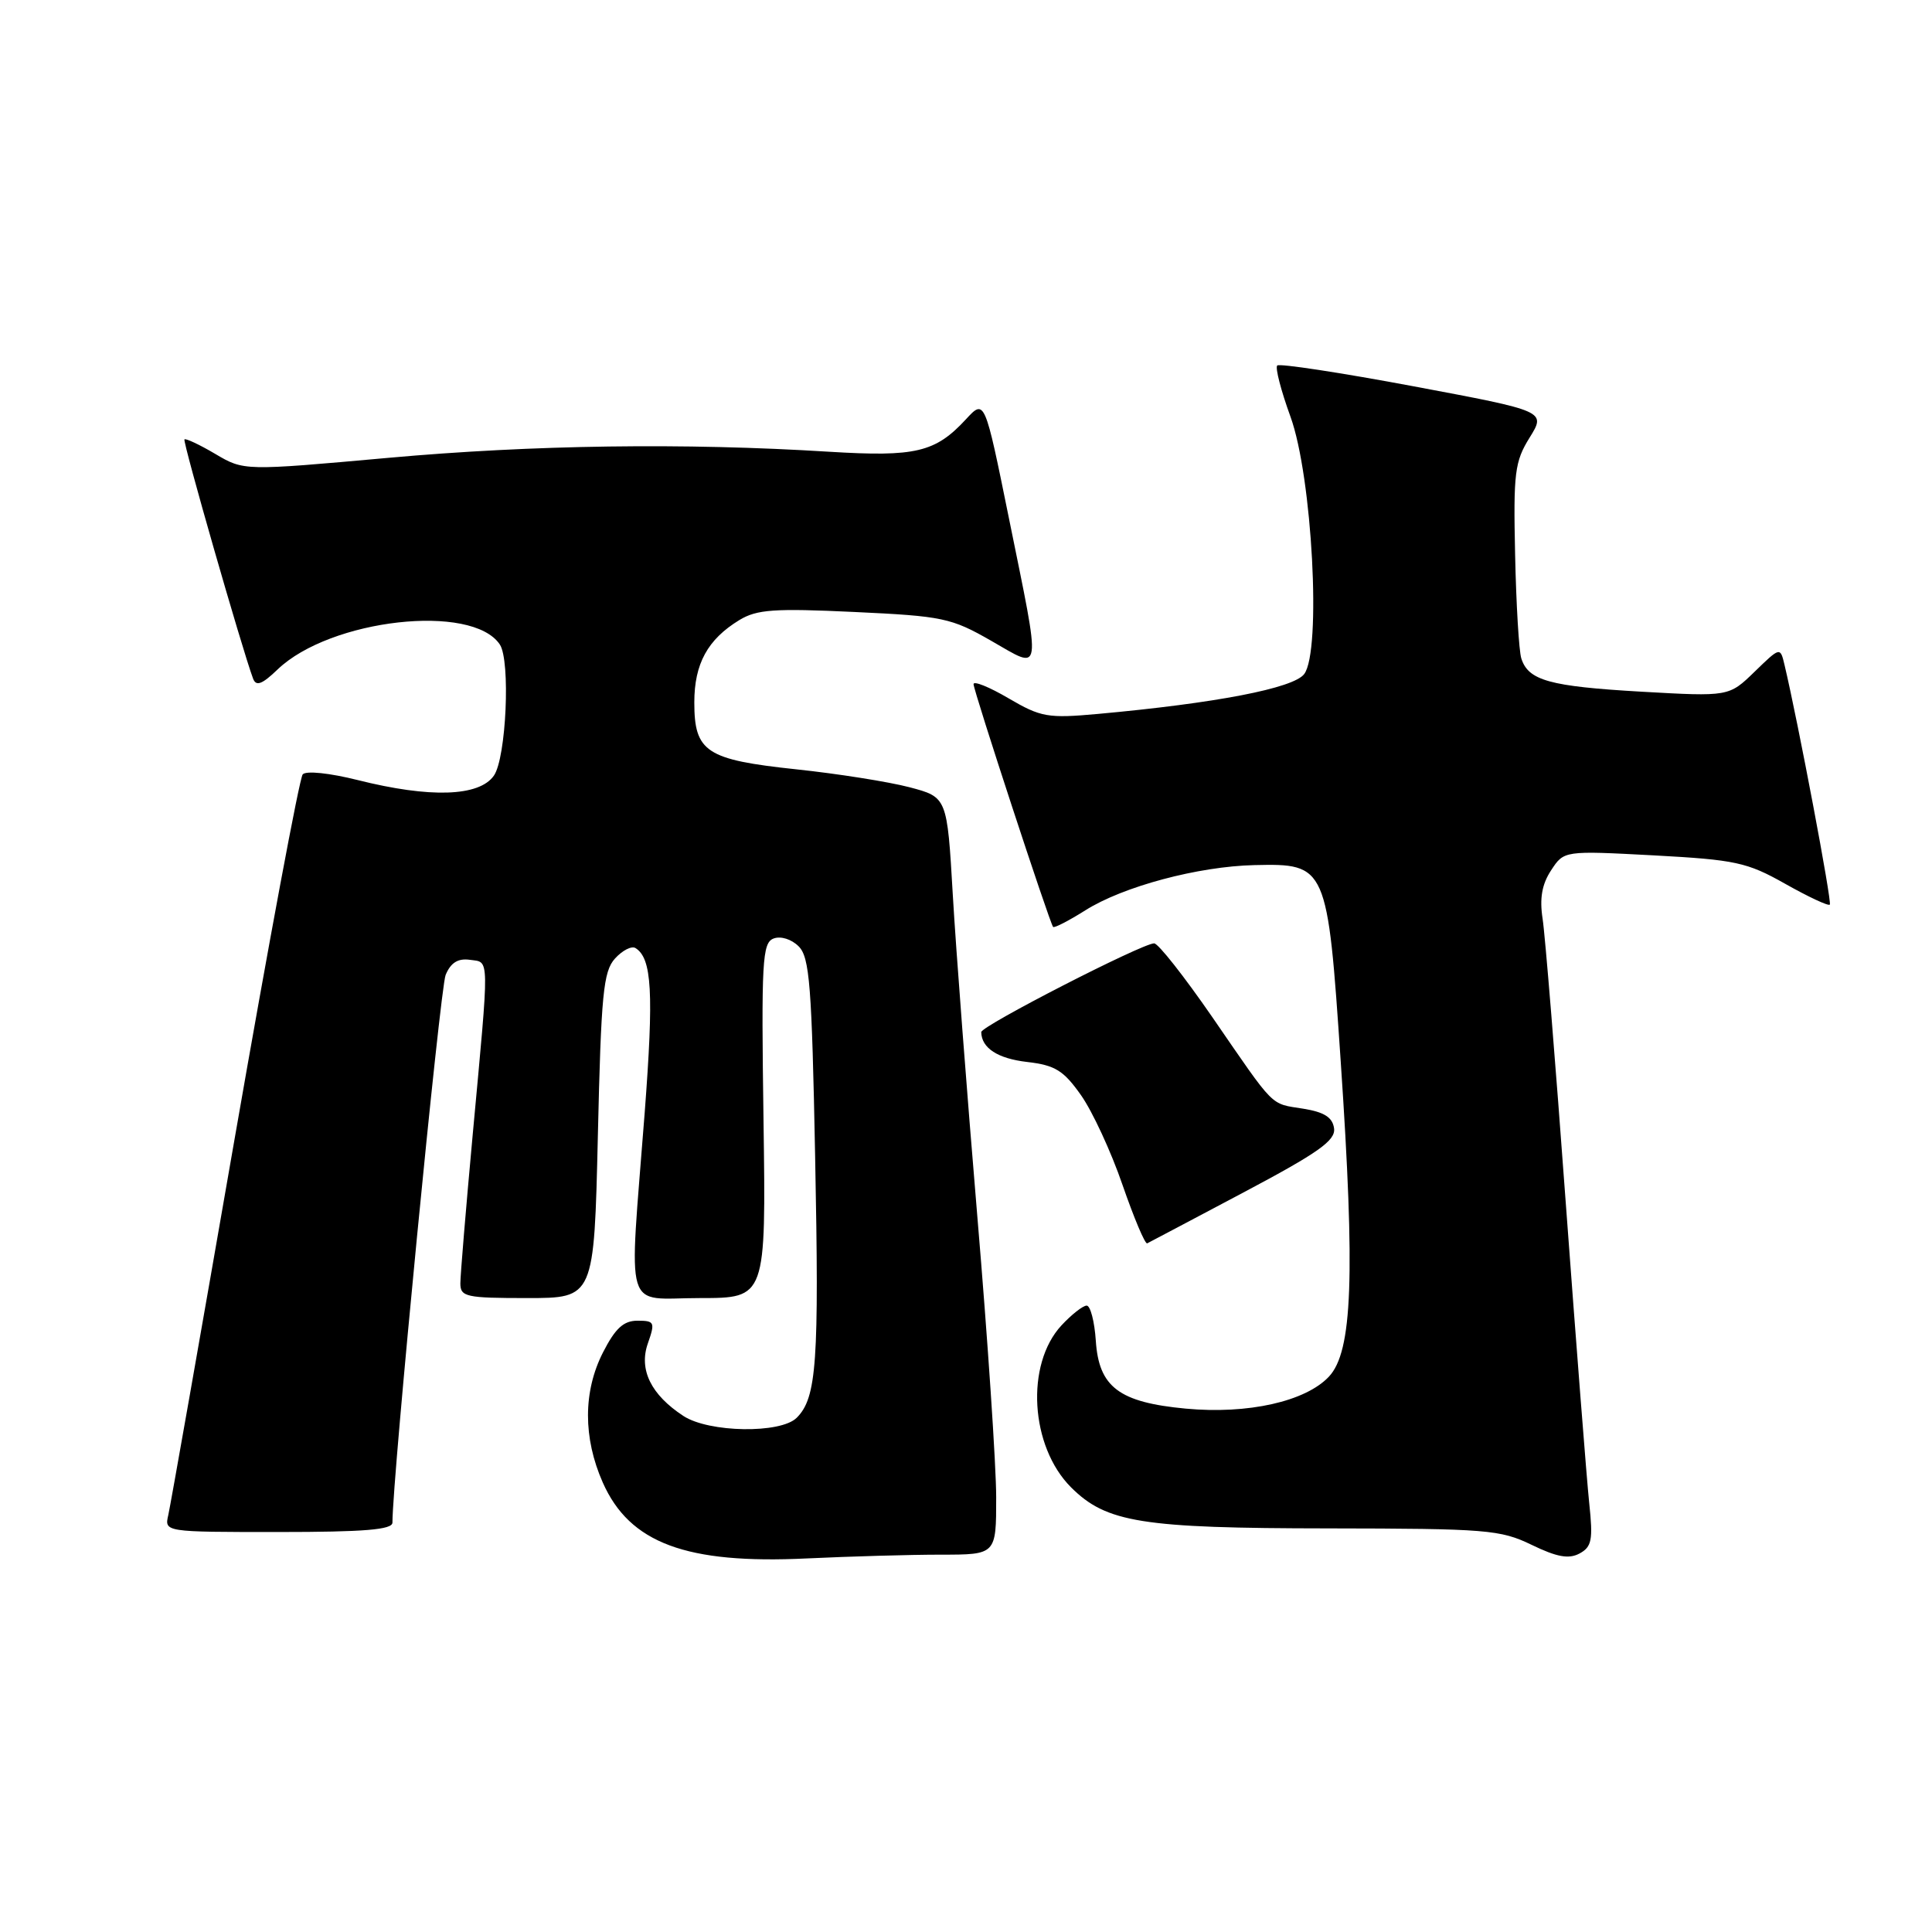 <?xml version="1.0" encoding="UTF-8" standalone="no"?>
<!DOCTYPE svg PUBLIC "-//W3C//DTD SVG 1.1//EN" "http://www.w3.org/Graphics/SVG/1.1/DTD/svg11.dtd" >
<svg xmlns="http://www.w3.org/2000/svg" xmlns:xlink="http://www.w3.org/1999/xlink" version="1.1" viewBox="0 0 256 256">
 <g >
 <path fill="currentColor"
d=" M 124.66 206.00 C 132.00 206.00 132.00 206.00 132.00 198.42 C 132.00 194.25 130.88 177.49 129.50 161.17 C 128.13 144.85 126.66 125.68 126.25 118.56 C 125.50 105.63 125.50 105.63 120.50 104.31 C 117.75 103.59 111.00 102.52 105.51 101.94 C 93.56 100.67 92.00 99.64 92.00 93.07 C 92.00 87.95 93.77 84.72 97.97 82.16 C 100.29 80.75 102.60 80.59 113.20 81.09 C 124.92 81.64 126.04 81.87 131.34 84.91 C 138.18 88.82 138.01 89.96 133.69 68.68 C 130.48 52.86 130.48 52.86 127.99 55.56 C 123.94 59.94 121.33 60.56 109.90 59.86 C 90.67 58.66 70.62 58.94 51.41 60.67 C 32.32 62.39 32.32 62.39 28.53 60.15 C 26.45 58.92 24.61 58.06 24.44 58.22 C 24.18 58.49 32.06 85.96 33.53 89.91 C 33.93 90.98 34.71 90.70 36.79 88.70 C 43.78 82.01 62.56 79.90 66.23 85.40 C 67.66 87.54 67.08 100.44 65.44 102.78 C 63.49 105.56 56.98 105.77 47.39 103.36 C 43.66 102.43 40.55 102.10 40.11 102.61 C 39.68 103.10 35.62 124.88 31.07 151.00 C 26.53 177.12 22.58 199.51 22.30 200.75 C 21.78 203.00 21.78 203.00 36.89 203.00 C 48.31 203.00 52.00 202.69 52.00 201.75 C 52.00 195.91 58.31 130.97 59.05 129.18 C 59.73 127.55 60.69 126.96 62.26 127.18 C 64.90 127.56 64.87 126.17 62.64 150.30 C 61.74 160.09 61.00 168.98 61.00 170.05 C 61.00 171.84 61.74 172.00 69.86 172.00 C 78.72 172.00 78.72 172.00 79.22 150.49 C 79.65 131.72 79.94 128.72 81.49 127.01 C 82.47 125.93 83.68 125.31 84.20 125.62 C 86.39 126.98 86.64 131.49 85.42 147.50 C 83.33 174.71 82.52 172.00 92.75 172.00 C 101.50 172.00 101.50 172.00 101.17 148.50 C 100.87 127.35 101.00 124.94 102.50 124.36 C 103.45 124.00 104.87 124.44 105.83 125.40 C 107.28 126.85 107.57 130.56 108.01 153.28 C 108.55 180.52 108.22 185.21 105.57 187.86 C 103.44 189.99 93.94 189.84 90.55 187.62 C 86.26 184.81 84.63 181.49 85.84 178.02 C 86.83 175.20 86.73 175.00 84.47 175.00 C 82.62 175.00 81.53 176.01 79.90 179.20 C 77.26 184.38 77.25 190.51 79.87 196.44 C 83.43 204.48 90.94 207.27 106.91 206.50 C 112.63 206.23 120.62 206.00 124.66 206.00 Z  M 210.58 199.17 C 210.25 196.05 208.86 178.20 207.48 159.50 C 206.11 140.80 204.73 123.80 204.40 121.72 C 203.99 119.04 204.31 117.17 205.53 115.32 C 207.24 112.71 207.24 112.71 219.12 113.34 C 229.97 113.93 231.48 114.25 236.55 117.11 C 239.60 118.83 242.26 120.08 242.46 119.87 C 242.77 119.56 238.26 95.70 236.46 88.11 C 235.89 85.71 235.89 85.71 232.49 89.01 C 229.09 92.31 229.09 92.31 217.46 91.65 C 205.32 90.95 202.51 90.17 201.58 87.24 C 201.27 86.27 200.90 80.09 200.76 73.49 C 200.52 62.65 200.71 61.16 202.68 57.99 C 204.86 54.48 204.86 54.48 187.32 51.19 C 177.66 49.38 169.53 48.14 169.24 48.43 C 168.95 48.72 169.74 51.76 170.99 55.20 C 173.88 63.13 175.12 86.29 172.81 89.32 C 171.38 91.20 161.09 93.18 145.47 94.60 C 138.84 95.20 137.93 95.04 133.64 92.53 C 131.09 91.03 129.00 90.19 129.00 90.65 C 129.00 91.53 139.07 122.25 139.54 122.82 C 139.69 123.00 141.61 122.01 143.80 120.63 C 148.81 117.46 158.77 114.80 166.22 114.63 C 175.80 114.41 175.90 114.65 177.65 140.62 C 179.58 169.11 179.21 179.09 176.09 182.41 C 172.99 185.71 165.35 187.42 157.12 186.65 C 148.28 185.82 145.60 183.80 145.20 177.65 C 145.03 175.09 144.48 173.00 143.99 173.00 C 143.49 173.00 141.99 174.18 140.65 175.62 C 135.86 180.79 136.50 191.66 141.92 197.08 C 146.60 201.75 151.26 202.50 176.00 202.52 C 196.97 202.55 198.80 202.69 202.95 204.70 C 206.29 206.32 207.87 206.61 209.29 205.85 C 210.92 204.97 211.10 204.06 210.58 199.17 Z  M 164.78 158.00 C 174.72 152.73 176.99 151.12 176.77 149.51 C 176.57 148.06 175.48 147.36 172.70 146.91 C 168.23 146.19 169.08 147.04 160.62 134.75 C 156.92 129.39 153.47 125.00 152.93 125.00 C 151.35 125.00 130.00 135.95 130.02 136.76 C 130.06 138.88 132.20 140.27 136.13 140.72 C 139.81 141.15 140.93 141.84 143.24 145.12 C 144.75 147.26 147.23 152.61 148.74 157.01 C 150.26 161.40 151.73 164.89 152.01 164.75 C 152.30 164.61 158.04 161.57 164.78 158.00 Z "/>
</g>
</svg>